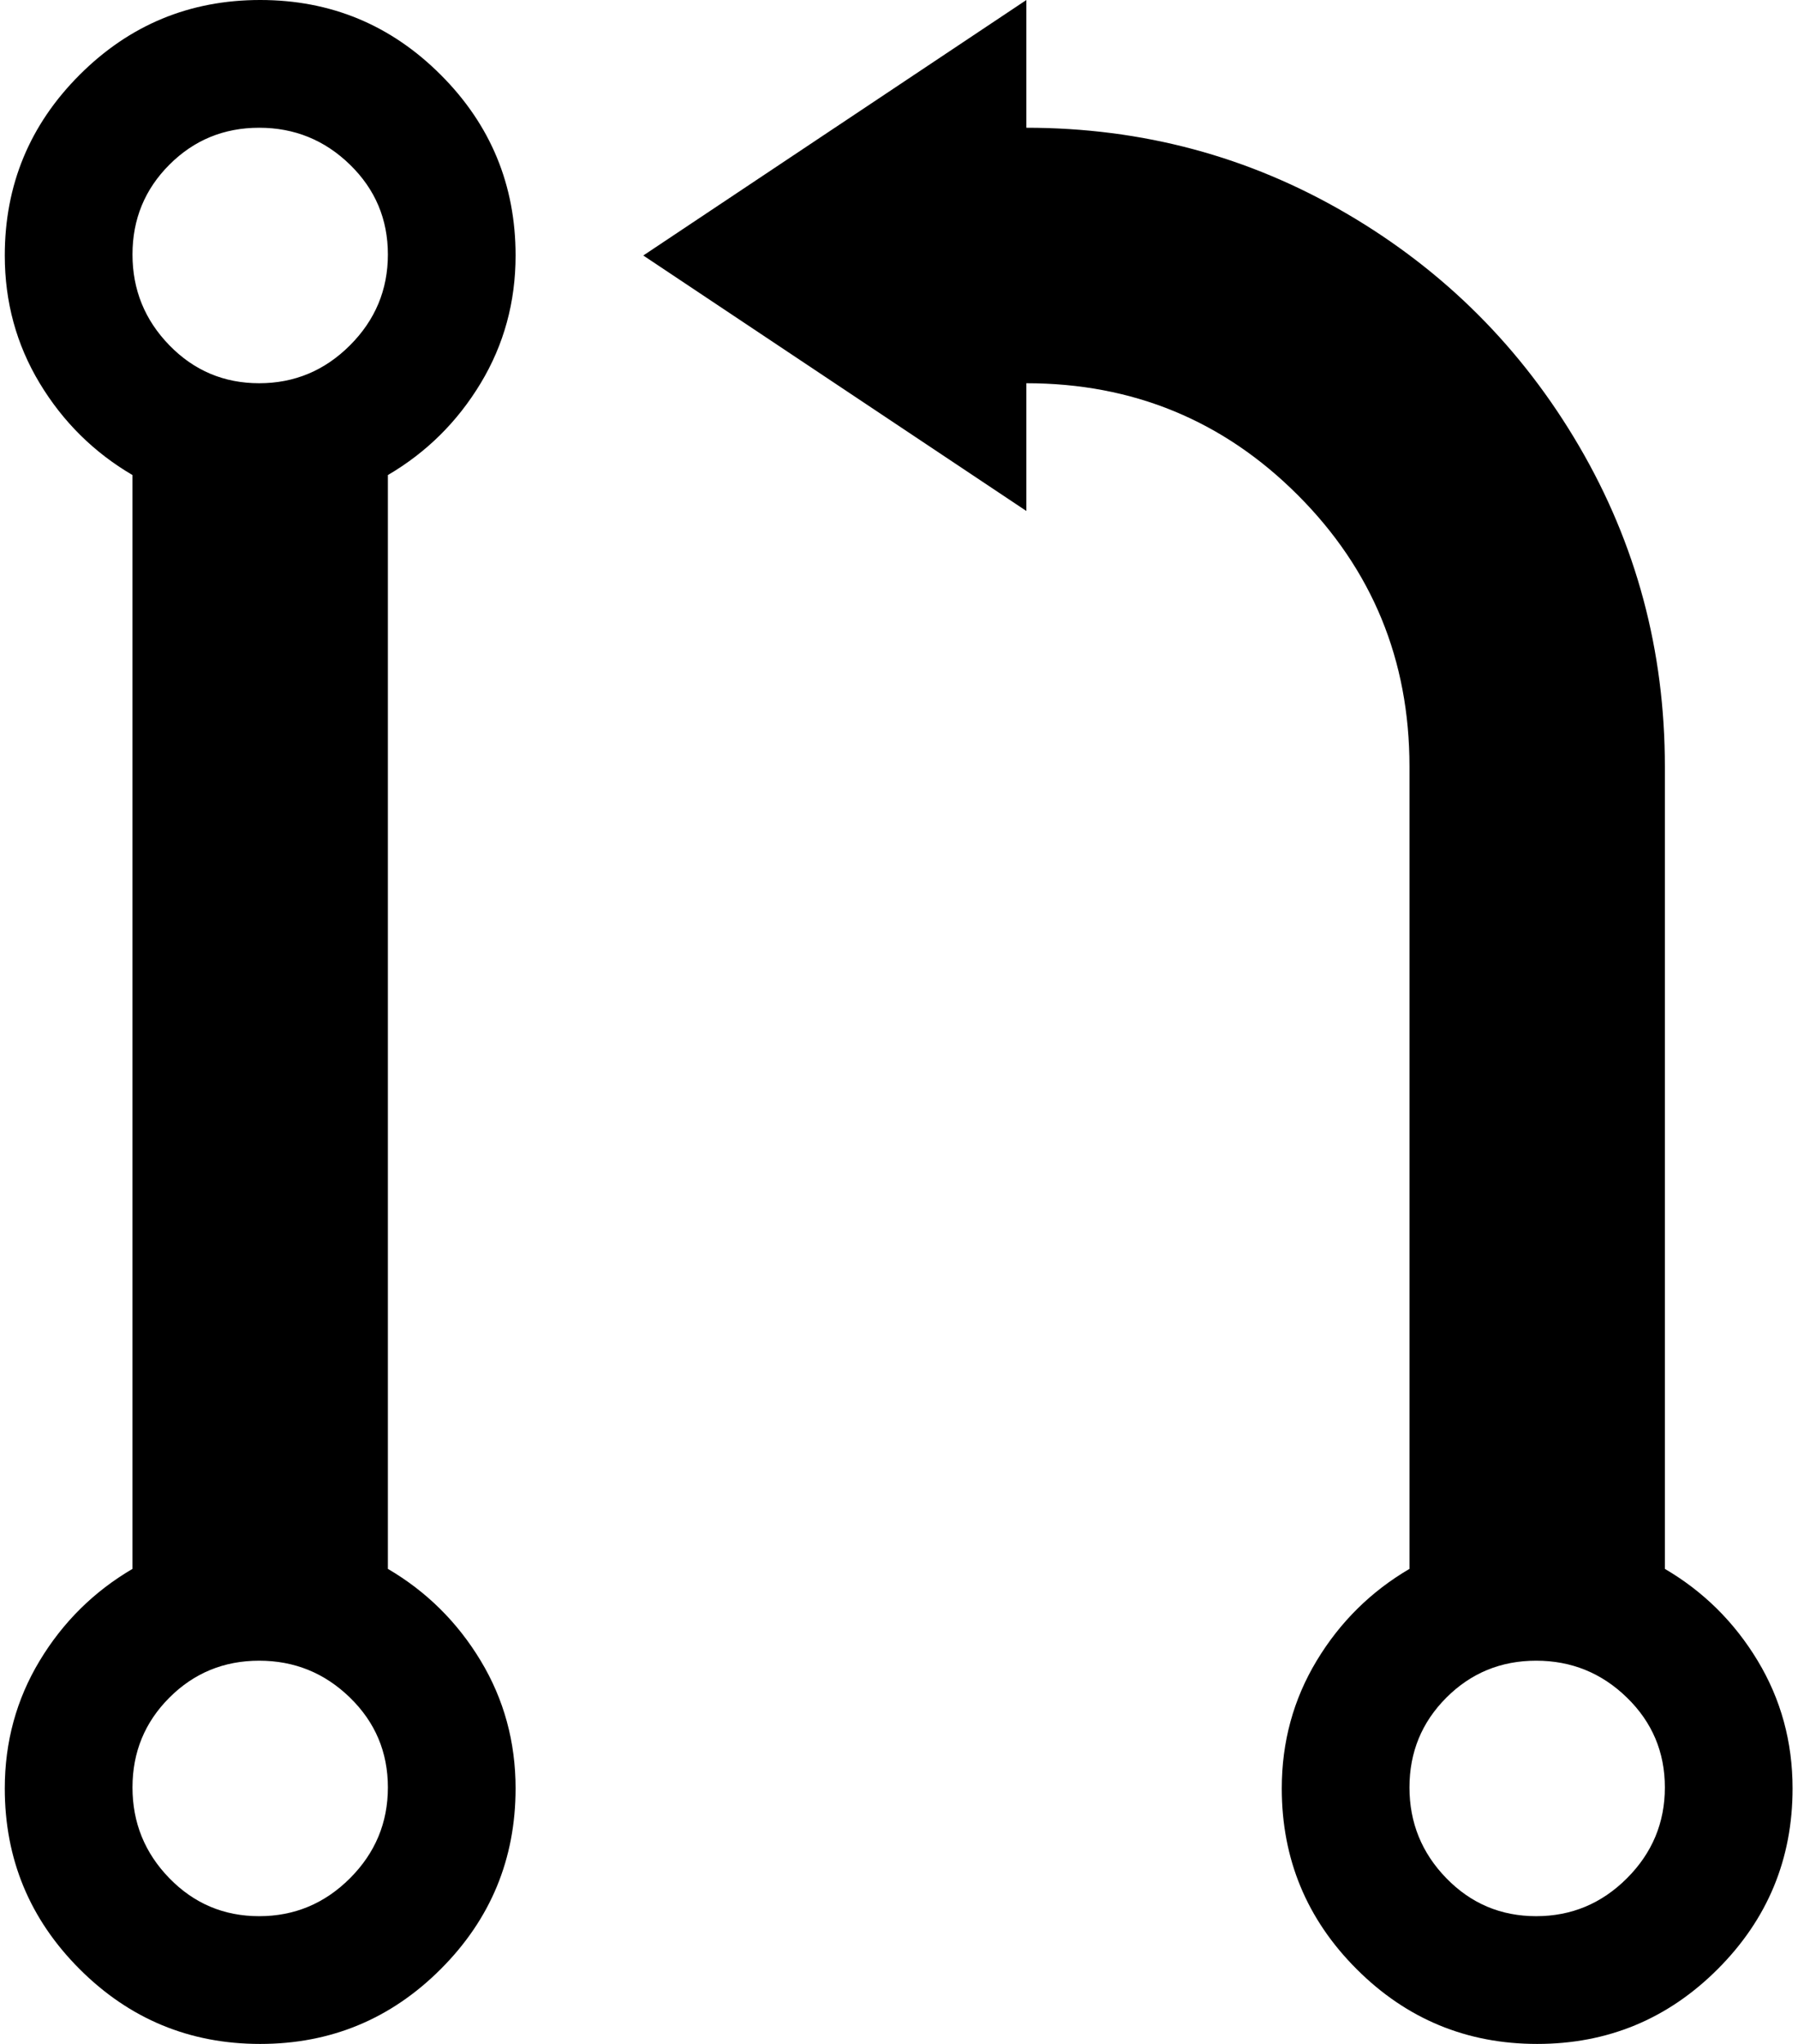 <svg xmlns="http://www.w3.org/2000/svg" width="0.88em" height="1em" viewBox="0 0 897 1024"><path fill="currentColor" d="M768.338 1024q-53 0-90.5-37.5t-37.5-90.5q0-35 17.5-64t46.5-46V384q0-80-56-136t-136-56v64l-192-128l192-128v64q87 0 160.5 43t116.5 116.5t43 160.5v402q29 17 46.5 46t17.5 64q0 53-37.5 90.5t-90.5 37.5m-.5-192q-26.5 0-45 18.5t-18.5 45t18.5 45.5t45 19t45.5-19t19-45.5t-19-45t-45.5-18.5m-511.5 64q0 53-37.5 90.5t-90.5 37.5t-90.5-37.5T.338 896q0-35 17.5-64t46.5-46V238q-29-17-46.5-46t-17.5-64q0-53 37.5-90.5t90.5-37.5t90.5 37.5t37.5 90.5q0 35-17.5 64t-46.5 46v548q29 17 46.5 46t17.5 64m-128.5-832q-26.5 0-45 18.5t-18.5 45t18.5 45.5t45 19t45.5-19t19-45.5t-19-45t-45.5-18.5m0 768q-26.5 0-45 18.5t-18.5 45t18.5 45.5t45 19t45.5-19t19-45.5t-19-45t-45.5-18.5"/></svg>